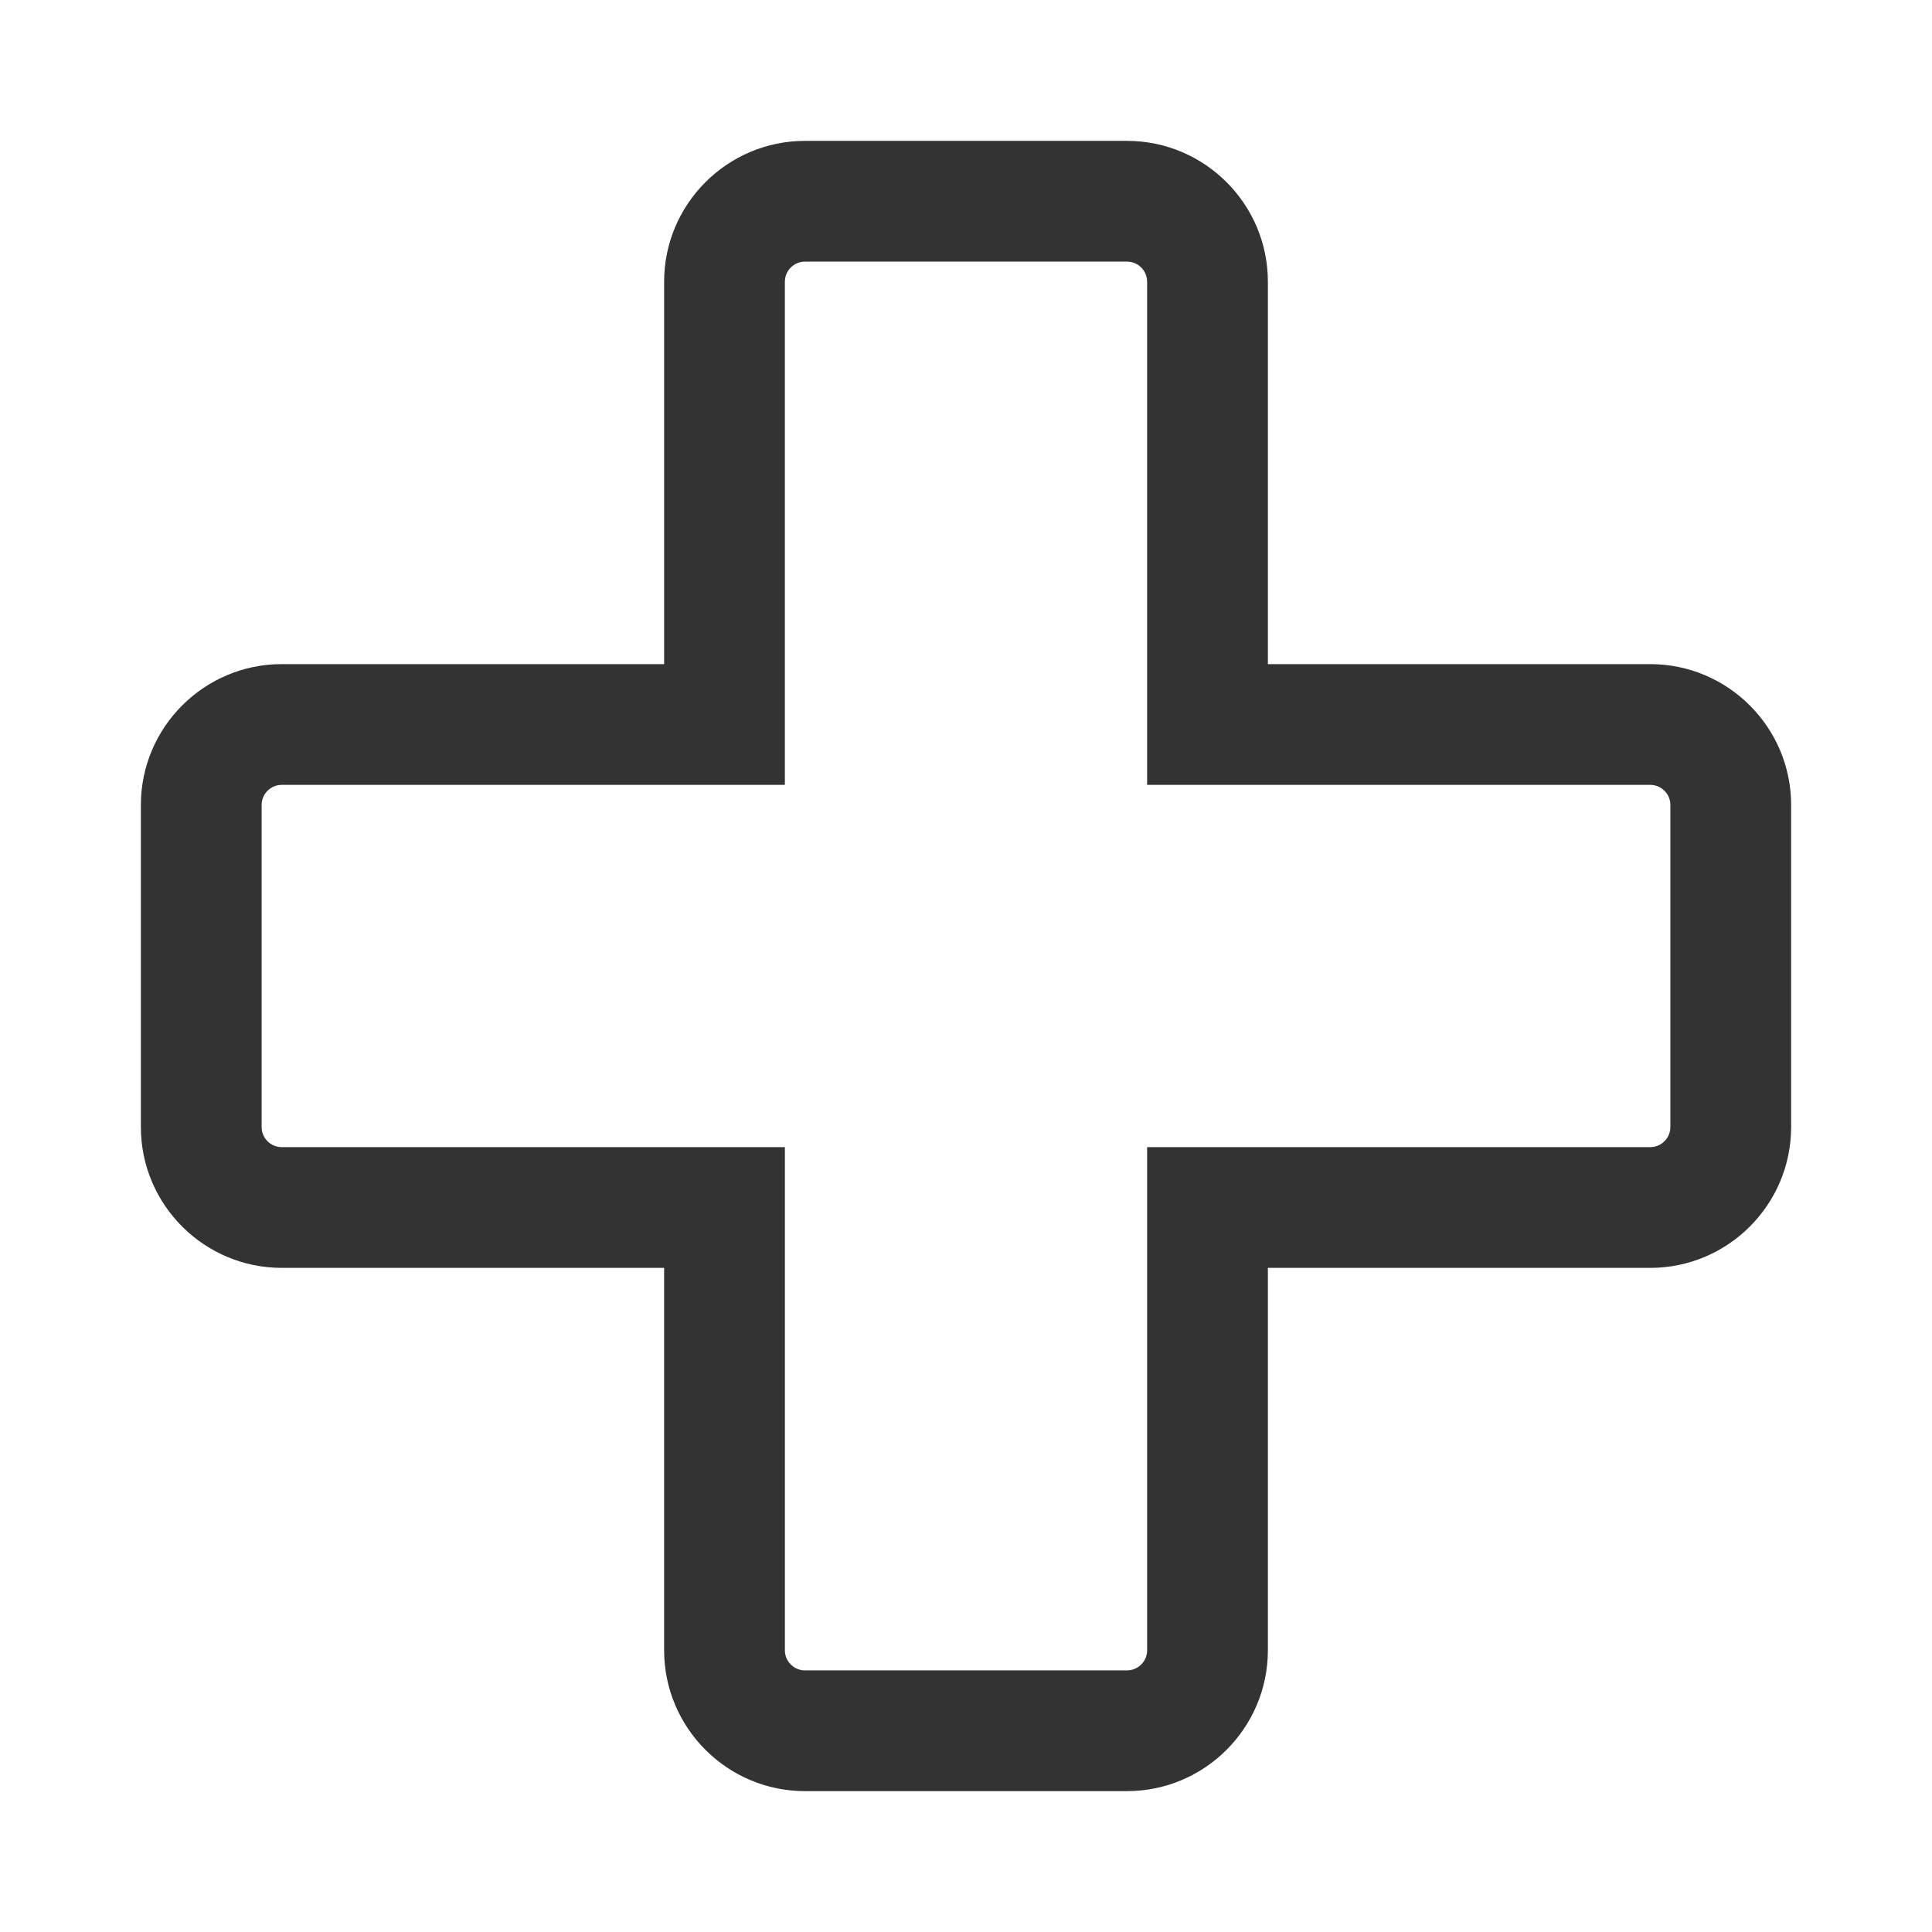 <?xml version="1.0" encoding="iso-8859-1"?>
<svg version="1.1" id="&#x56FE;&#x5C42;_1" xmlns="http://www.w3.org/2000/svg" xmlns:xlink="http://www.w3.org/1999/xlink" x="0px"
	 y="0px" viewBox="0 0 24 24" style="enable-background:new 0 0 24 24;" xml:space="preserve">
<path style="fill:#333333;" d="M14,22.25h-4c-0.965,0-1.75-0.785-1.75-1.75v-4.75H3.5c-0.965,0-1.75-0.785-1.75-1.75v-4
	c0-0.965,0.785-1.75,1.75-1.75h4.75V3.5c0-0.965,0.785-1.75,1.75-1.75h4c0.965,0,1.75,0.785,1.75,1.75v4.75h4.75
	c0.965,0,1.75,0.785,1.75,1.75v4c0,0.965-0.785,1.75-1.75,1.75h-4.75v4.75C15.75,21.465,14.965,22.25,14,22.25z M3.5,9.75
	c-0.138,0-0.25,0.112-0.25,0.25v4c0,0.138,0.112,0.25,0.25,0.25h6.25v6.25c0,0.138,0.112,0.25,0.25,0.25h4
	c0.138,0,0.25-0.112,0.25-0.25v-6.25h6.25c0.138,0,0.25-0.112,0.25-0.25v-4c0-0.138-0.112-0.25-0.25-0.25h-6.25V3.5
	c0-0.138-0.112-0.25-0.25-0.25h-4c-0.138,0-0.25,0.112-0.25,0.25v6.25H3.5z"/>
</svg>






